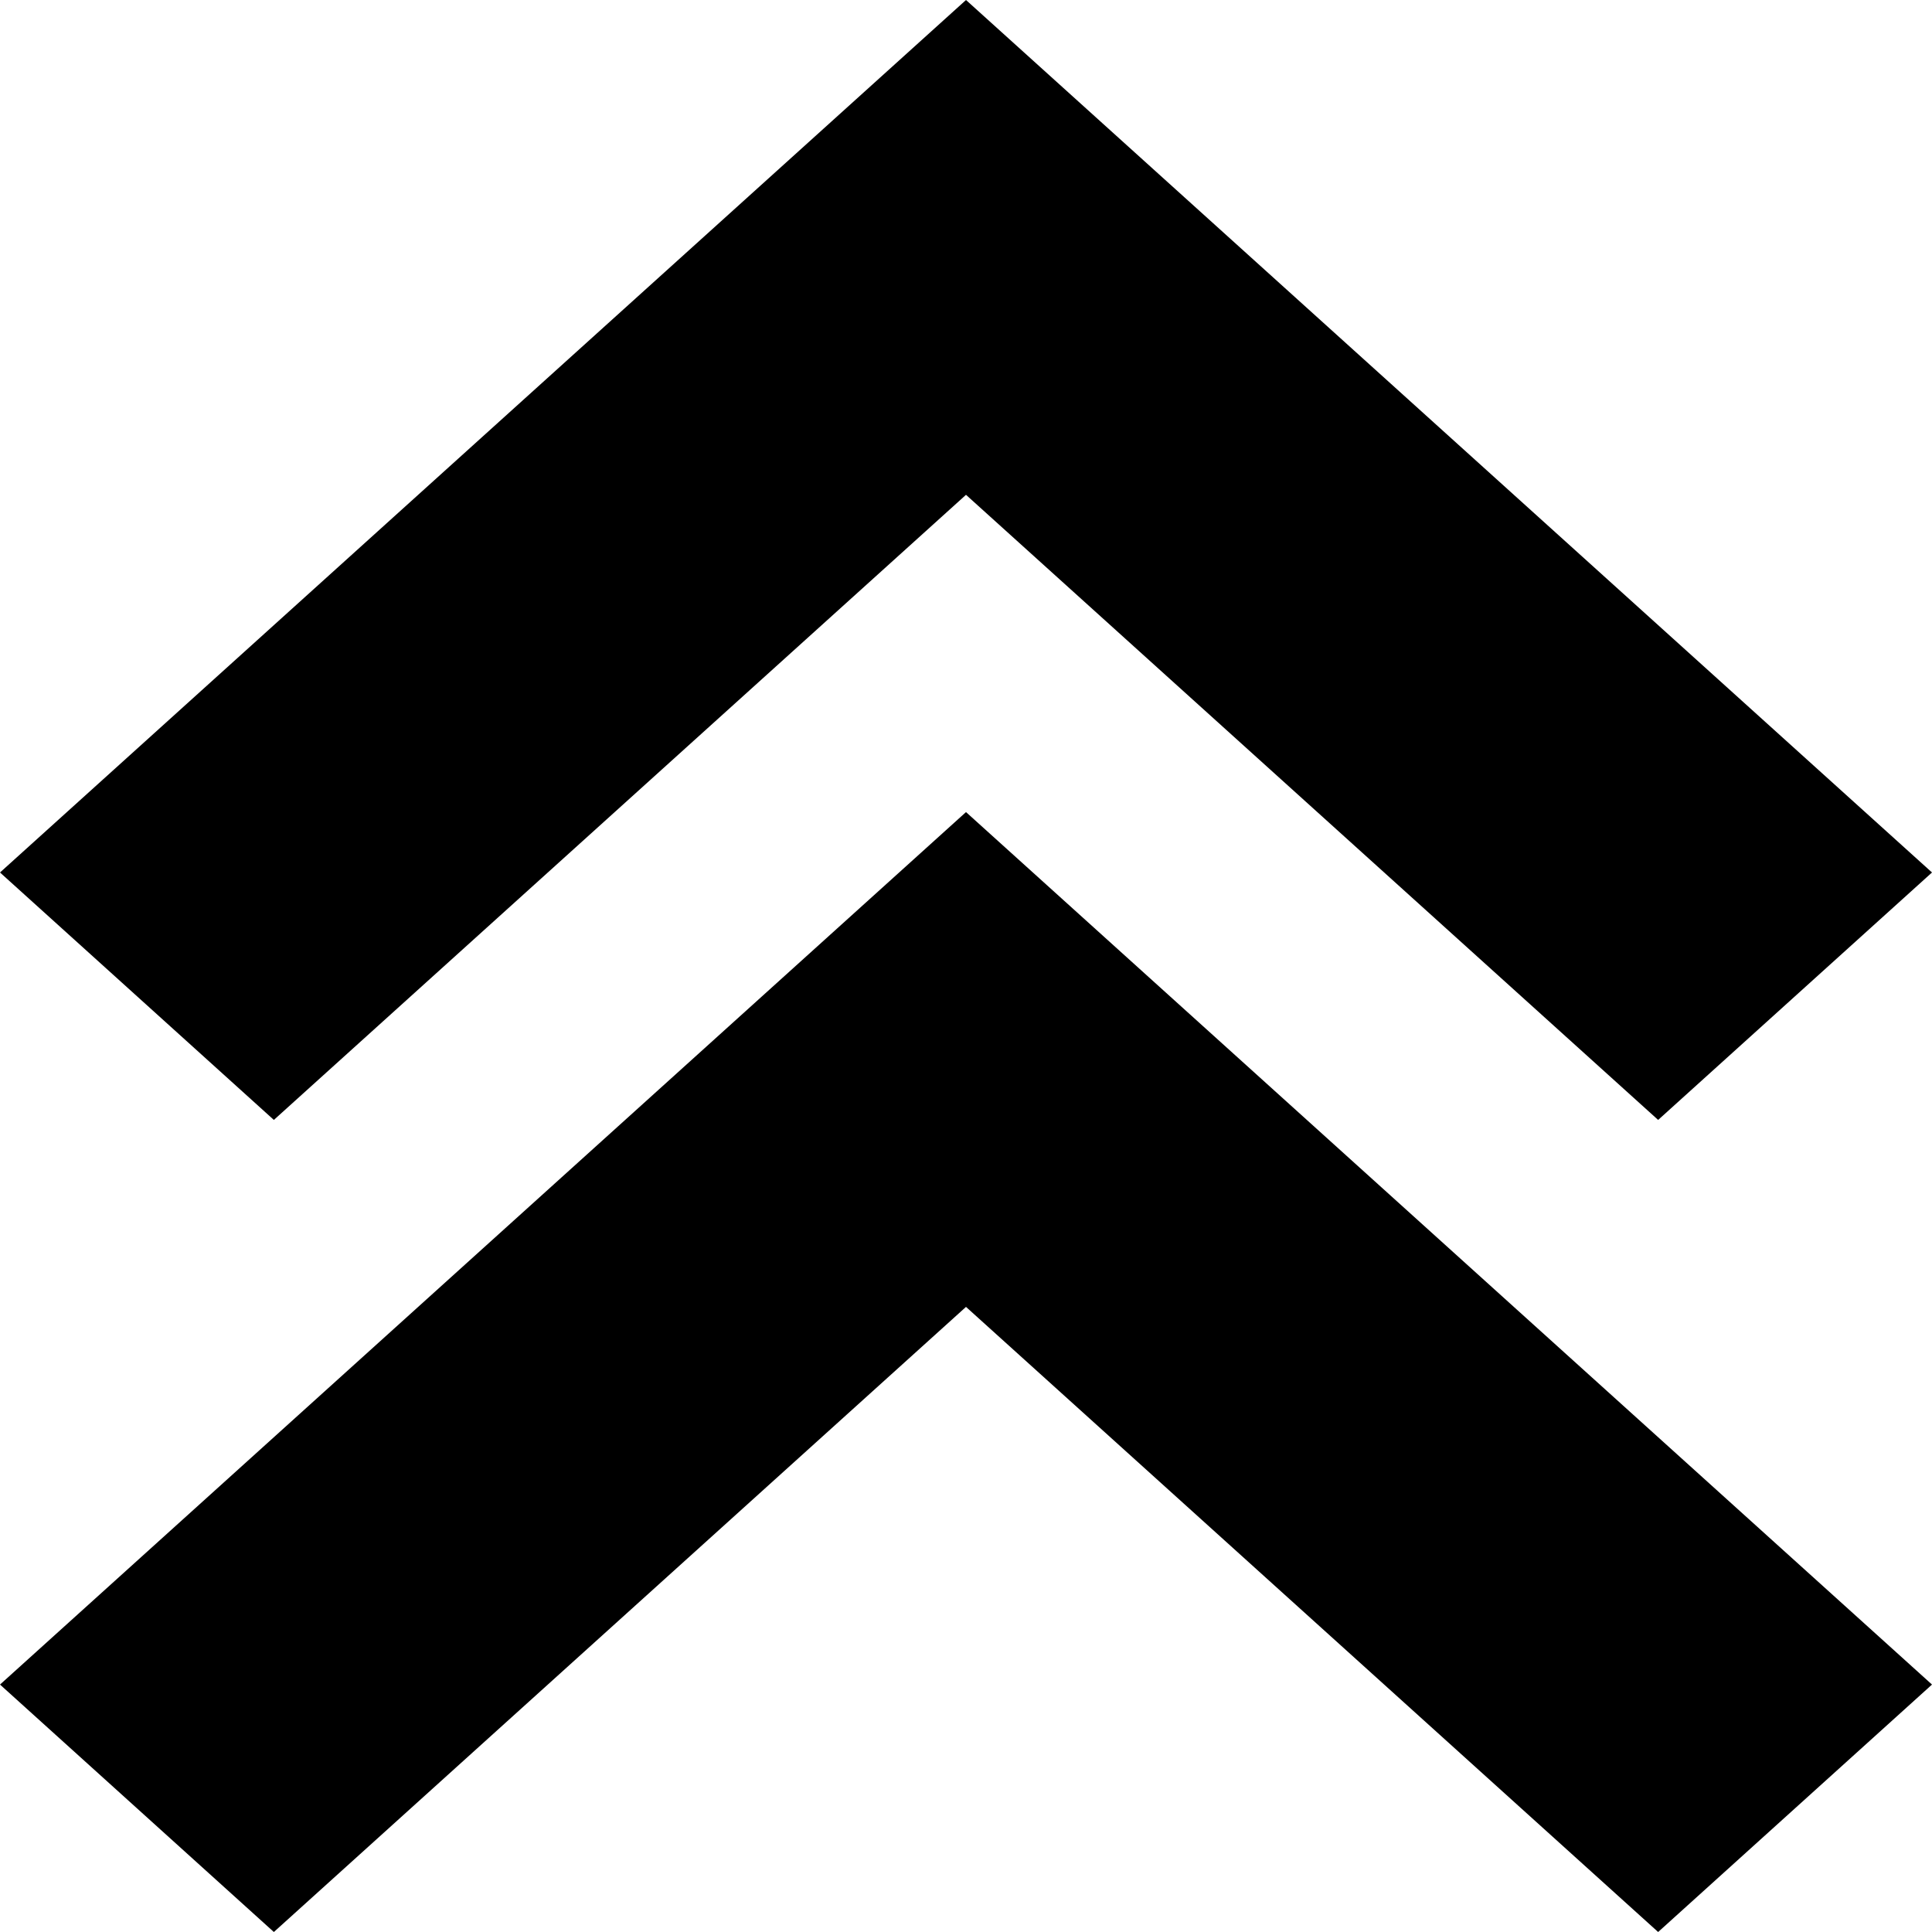 <?xml version="1.0" encoding="UTF-8" standalone="no"?>
<svg id="svg2" xmlns:rdf="http://www.w3.org/1999/02/22-rdf-syntax-ns#" xmlns="http://www.w3.org/2000/svg" height="512" width="512" version="1.1" xmlns:cc="http://creativecommons.org/ns#" xmlns:dc="http://purl.org/dc/elements/1.1/" viewBox="0 0 512 512">
	<g id="layer1" transform="translate(0,-540.362)">
		<path id="path3425" d="m36.288 1019.575-36.288-32.787 128-115.608 128-115.608 128 115.608 128 115.608-36.288 32.787-36.288 32.787-91.712-82.83-91.712-82.83-91.712 82.83-91.712 82.83-36.288-32.787zm0-215.21l-36.288-32.787 128-115.608 128-115.608 128 115.608 128 115.608-36.288 32.787-36.288 32.787-91.712-82.83-91.712-82.83-91.712 82.83-91.712 82.83-36.288-32.787z"/>
	</g>
</svg>
